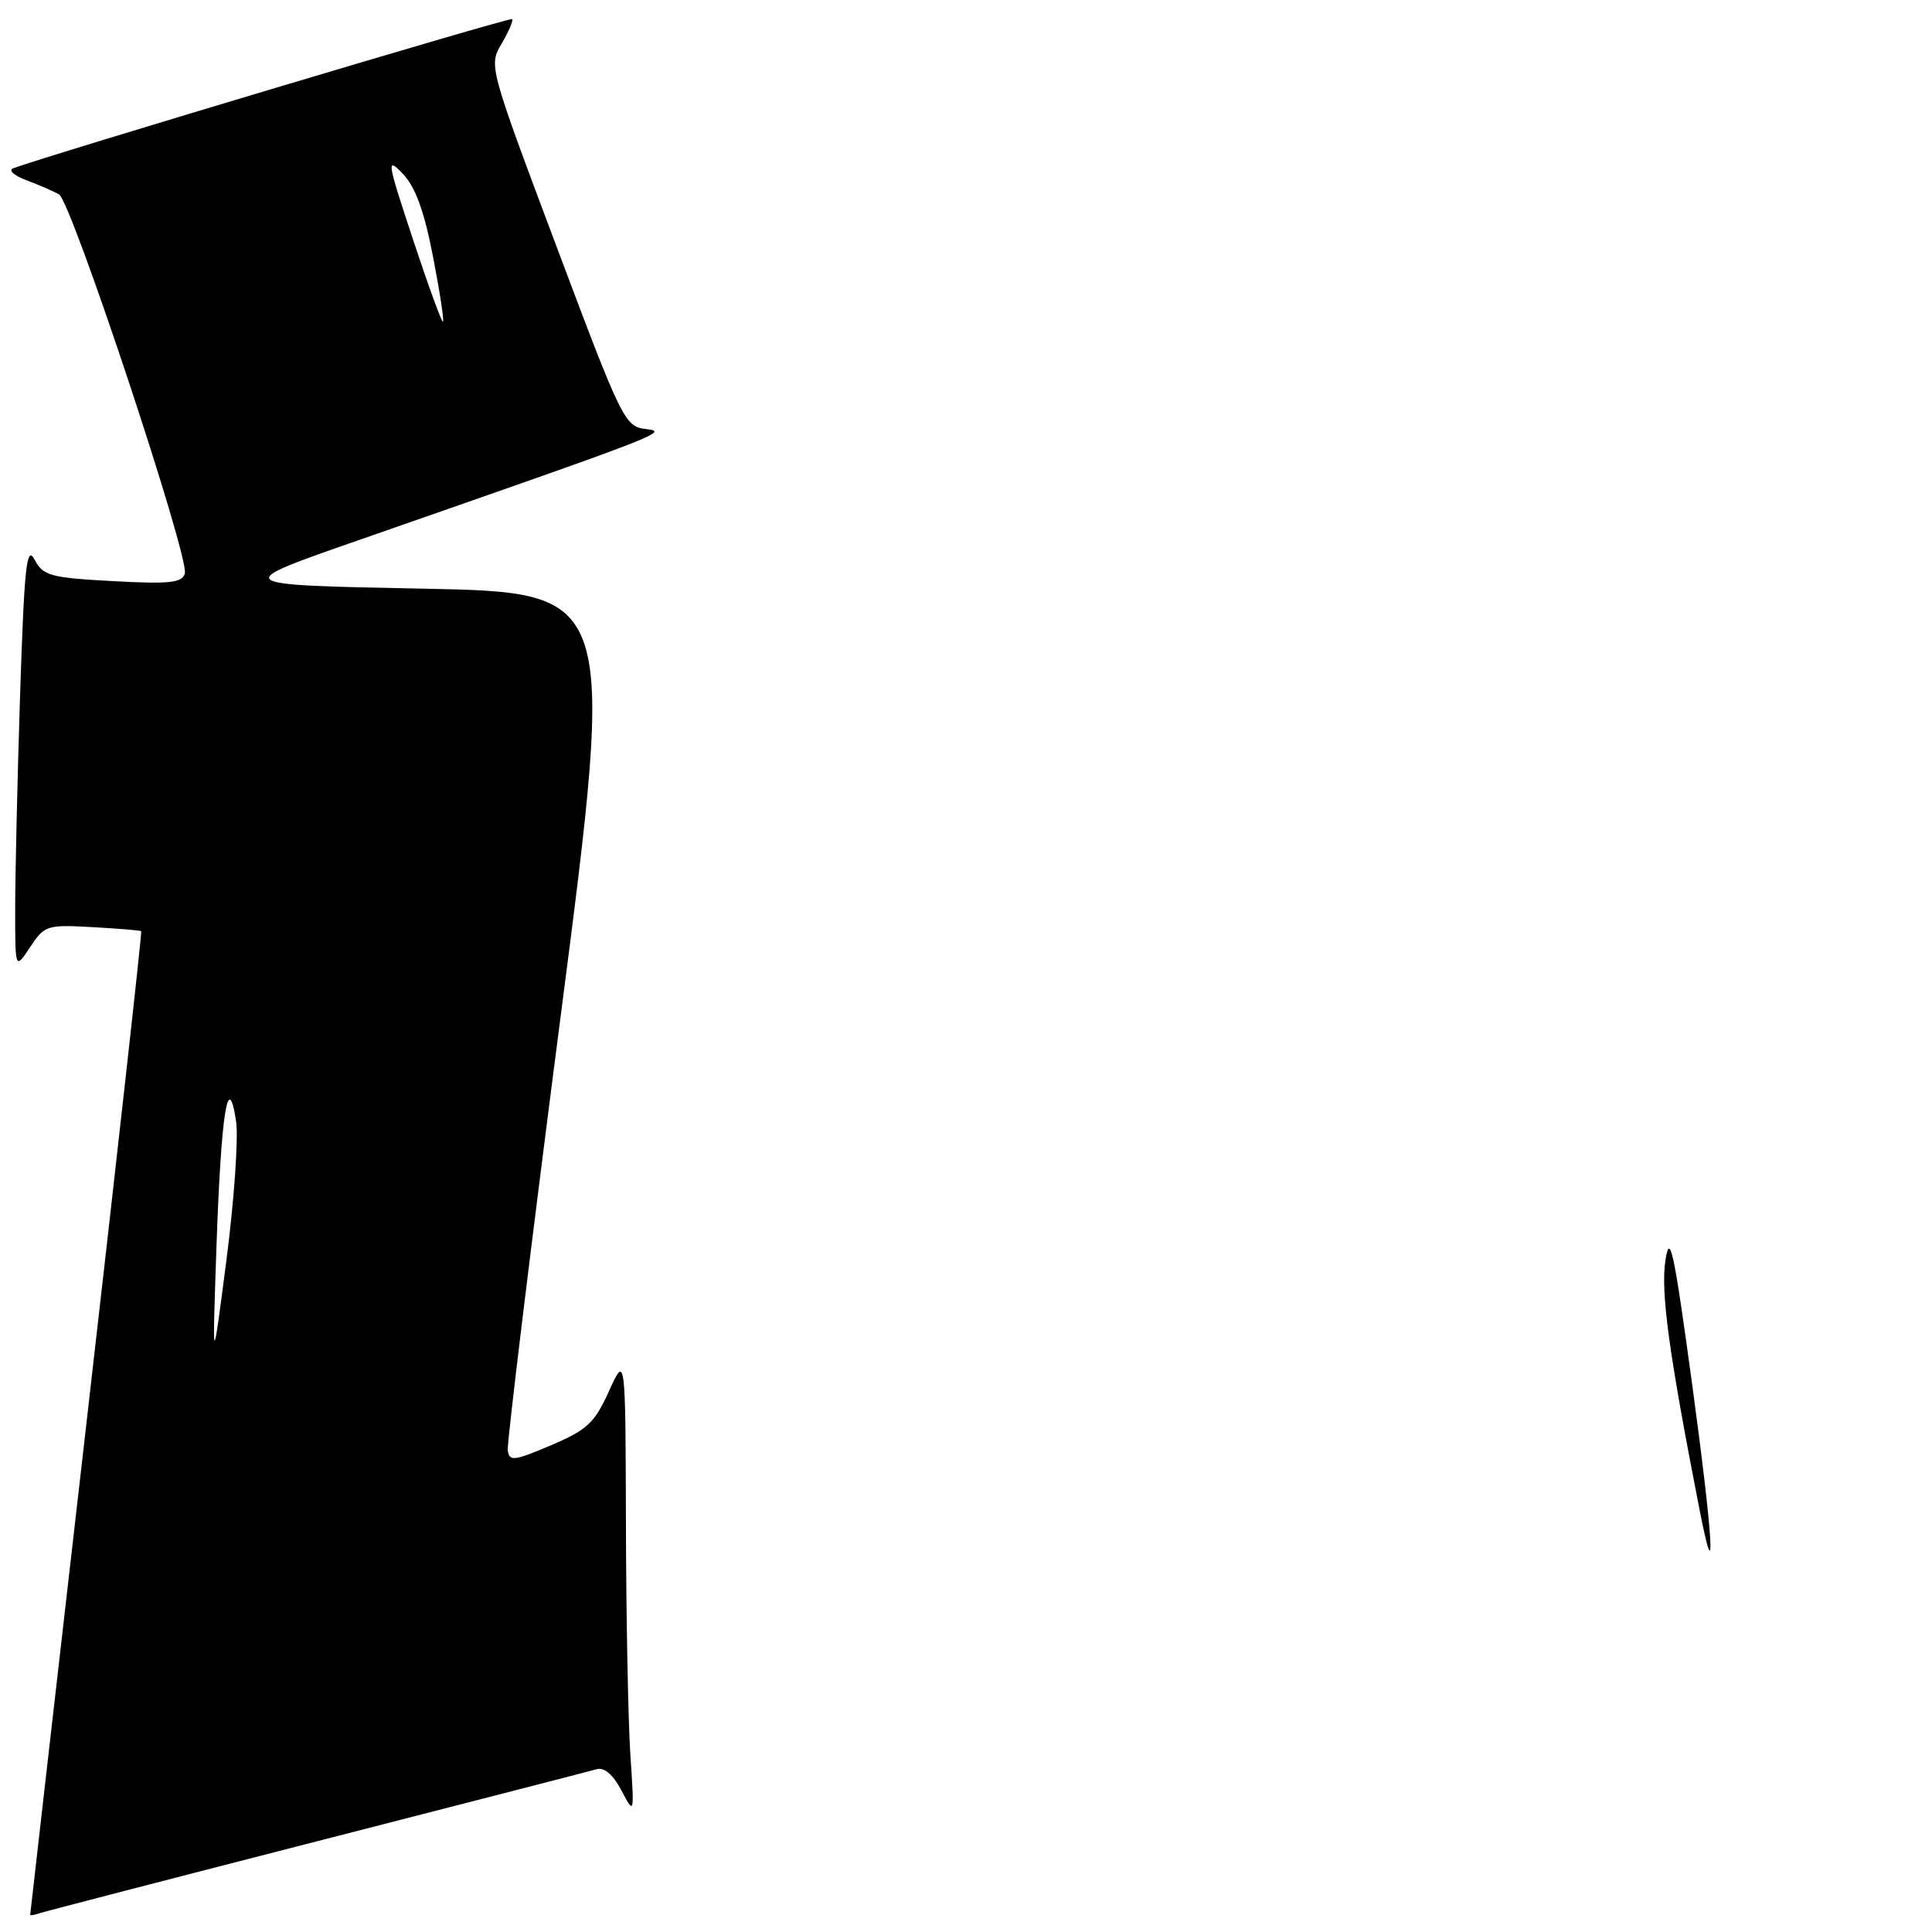 <?xml version="1.0" encoding="UTF-8" standalone="no"?>
<!DOCTYPE svg PUBLIC "-//W3C//DTD SVG 1.1//EN" "http://www.w3.org/Graphics/SVG/1.1/DTD/svg11.dtd" >
<svg xmlns="http://www.w3.org/2000/svg" xmlns:xlink="http://www.w3.org/1999/xlink" version="1.1" viewBox="0 0 256 256">
 <g >
 <path fill="currentColor"
d=" M 42.00 243.98 C 61.52 238.97 78.20 234.68 79.06 234.43 C 80.07 234.14 81.24 235.15 82.34 237.24 C 84.06 240.50 84.06 240.50 83.53 232.60 C 83.24 228.25 82.97 214.53 82.94 202.10 C 82.88 179.50 82.88 179.50 80.69 184.34 C 78.78 188.56 77.80 189.47 73.00 191.51 C 68.08 193.60 67.48 193.67 67.28 192.17 C 67.16 191.25 70.32 165.30 74.31 134.50 C 81.57 78.50 81.57 78.50 56.03 78.00 C 30.50 77.50 30.50 77.50 47.50 71.58 C 88.24 57.38 88.64 57.22 85.59 56.85 C 82.78 56.51 82.42 55.78 73.72 32.60 C 64.78 8.79 64.75 8.69 66.47 5.78 C 67.42 4.17 68.04 2.71 67.85 2.53 C 67.57 2.27 6.45 20.55 1.74 22.30 C 1.06 22.55 1.85 23.26 3.50 23.88 C 5.15 24.50 7.09 25.34 7.82 25.75 C 9.46 26.68 25.14 73.93 24.49 76.00 C 24.11 77.24 22.44 77.41 14.93 77.00 C 6.65 76.55 5.71 76.29 4.58 74.15 C 3.52 72.17 3.22 75.01 2.66 92.15 C 2.30 103.34 2.01 116.10 2.01 120.50 C 2.01 128.50 2.01 128.50 3.99 125.50 C 5.89 122.62 6.22 122.51 12.23 122.85 C 15.68 123.04 18.59 123.28 18.71 123.39 C 18.83 123.50 15.56 152.82 11.46 188.54 C 7.36 224.27 4.00 253.60 4.00 253.72 C 4.00 253.84 4.56 253.75 5.25 253.51 C 5.94 253.28 22.48 248.99 42.00 243.98 Z  M 225.19 200.00 C 221.14 179.31 220.03 171.22 220.68 167.00 C 221.26 163.19 221.79 165.64 224.16 183.00 C 227.01 203.89 227.48 211.71 225.19 200.00 Z  M 28.69 165.00 C 29.30 147.46 30.23 141.59 31.28 148.56 C 31.61 150.73 31.03 159.03 30.00 167.00 C 28.12 181.50 28.12 181.50 28.69 165.00 Z  M 54.73 31.75 C 51.25 21.23 51.17 20.73 53.39 23.04 C 55.04 24.77 56.21 27.99 57.36 33.92 C 58.26 38.55 58.86 42.47 58.70 42.63 C 58.55 42.79 56.76 37.89 54.73 31.75 Z "/>
</g>
</svg>